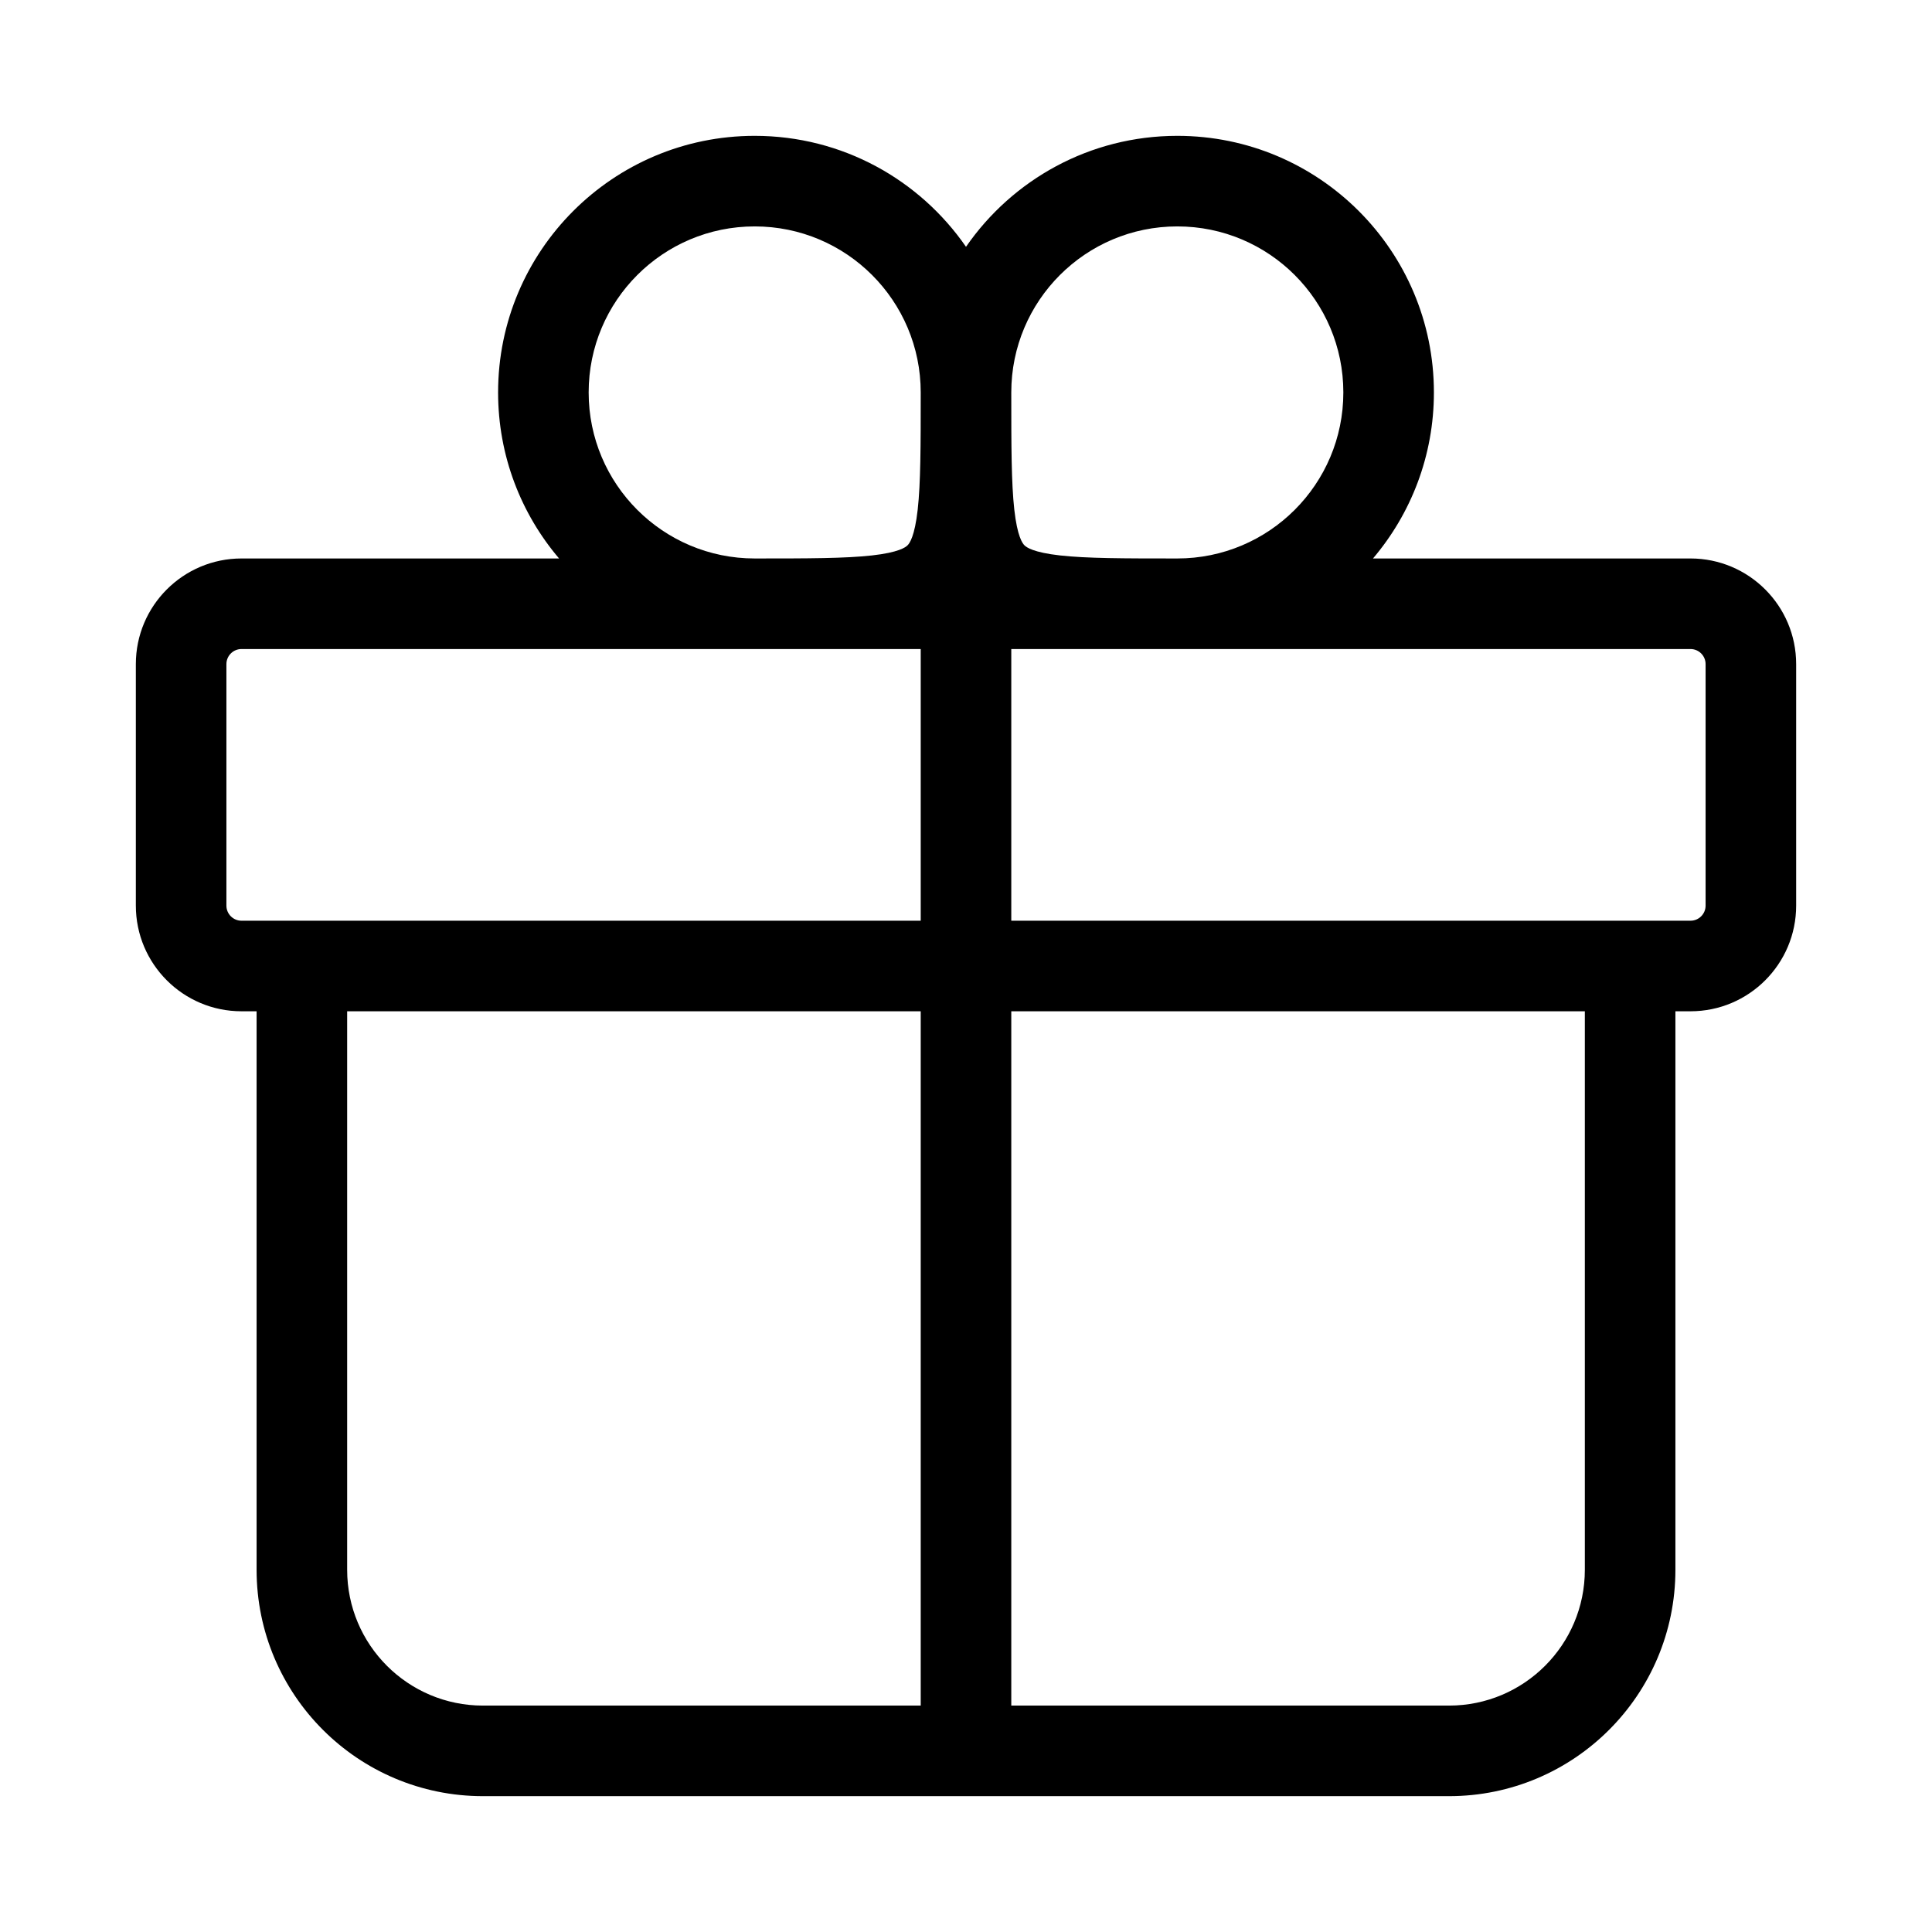 <svg width="32" height="32" viewBox="0 0 32 32" fill="none" xmlns="http://www.w3.org/2000/svg">
<path fill-rule="evenodd" clip-rule="evenodd" d="M23.75 6.5C23.75 7.549 23.37 8.509 22.741 9.25H28C28.966 9.25 29.75 10.034 29.75 11V15C29.75 15.966 28.966 16.75 28 16.75H27.75V26C27.75 28.071 26.071 29.75 24 29.75H8C5.929 29.75 4.25 28.071 4.25 26V16.75H4C3.034 16.75 2.25 15.966 2.25 15V11C2.25 10.034 3.034 9.25 4 9.25H9.26C8.63 8.509 8.25 7.549 8.25 6.5C8.25 4.153 10.153 2.25 12.5 2.25C13.952 2.25 15.233 2.978 16 4.088C16.767 2.978 18.048 2.25 19.5 2.25C21.847 2.25 23.75 4.153 23.75 6.5ZM19.5 3.75C17.981 3.75 16.75 4.981 16.75 6.5C16.75 7.393 16.751 8 16.8 8.441C16.85 8.887 16.935 8.999 16.968 9.032C17.001 9.065 17.113 9.15 17.559 9.2C18 9.249 18.607 9.25 19.5 9.25C21.019 9.25 22.25 8.019 22.25 6.5C22.25 4.981 21.019 3.75 19.5 3.75ZM5.75 16.75V26C5.75 27.243 6.757 28.25 8 28.25H15.25V16.75H5.75ZM16.75 28.25H24C25.243 28.25 26.25 27.243 26.25 26V16.75H16.75V28.25ZM28 15.25H16.75V10.75H28C28.138 10.75 28.25 10.862 28.25 11V15C28.25 15.138 28.138 15.25 28 15.25ZM15.25 10.75V15.25H4C3.862 15.25 3.75 15.138 3.75 15V11C3.75 10.862 3.862 10.75 4 10.75H15.25ZM12.5 9.25C13.393 9.25 14 9.249 14.441 9.2C14.887 9.15 14.999 9.065 15.032 9.032C15.065 8.999 15.15 8.887 15.2 8.441C15.249 8 15.25 7.393 15.25 6.5C15.25 4.981 14.019 3.75 12.5 3.75C10.981 3.75 9.75 4.981 9.75 6.5C9.75 8.019 10.981 9.25 12.5 9.25Z" fill="black"/>
</svg>
